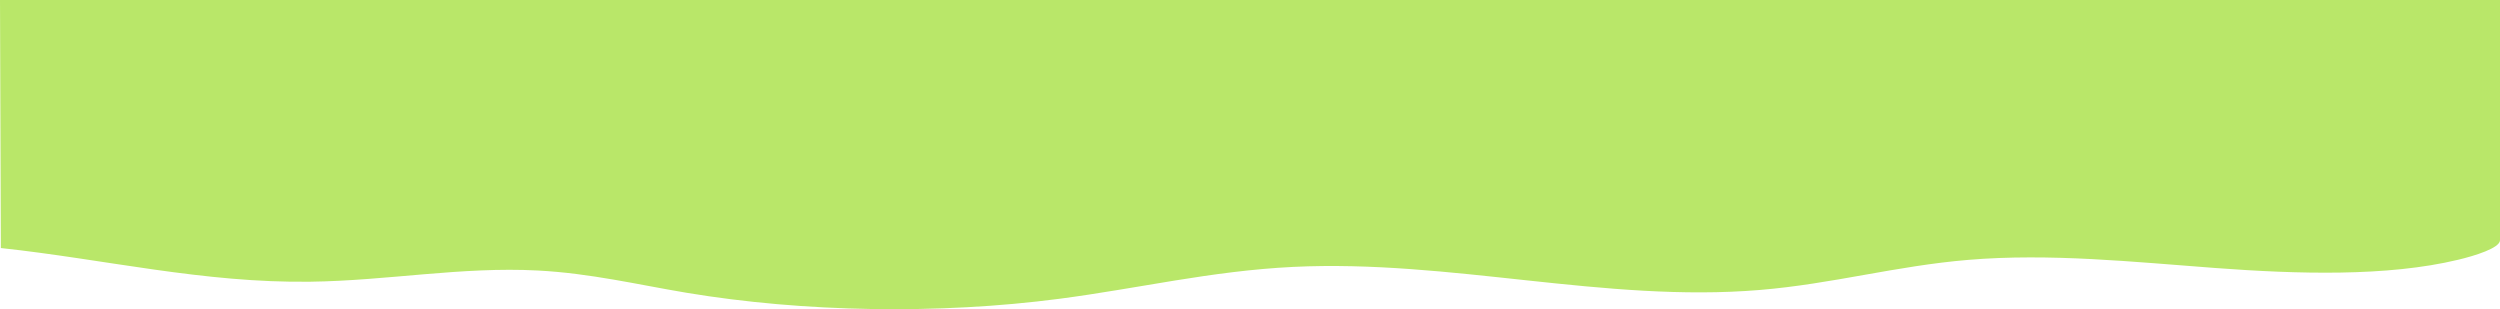 <svg viewBox="0 0 768 95" xmlns="http://www.w3.org/2000/svg"><path d="m.26 76.2c31.79 3.41 62.23 10.8 95.15 10.34 23.52-.31 46.45-4.67 69.78-3.44 16.21.85 30.65 4.32 45.71 6.84 36 6 77.5 6.7 114.6 1.84 24.1-3.15 46.61-8.56 71.8-9.79 48.2-2.34 95.78 11.05 143.3 7.09 22.3-1.85 41.79-7.39 64.09-9.25 25-2.09 50.73.63 75.85 2.5s52.79 2.72 74.63-2.54c5-1.19 12.83-3.59 12.83-6v-73.79h-768z" fill="#b9e769"/></svg>